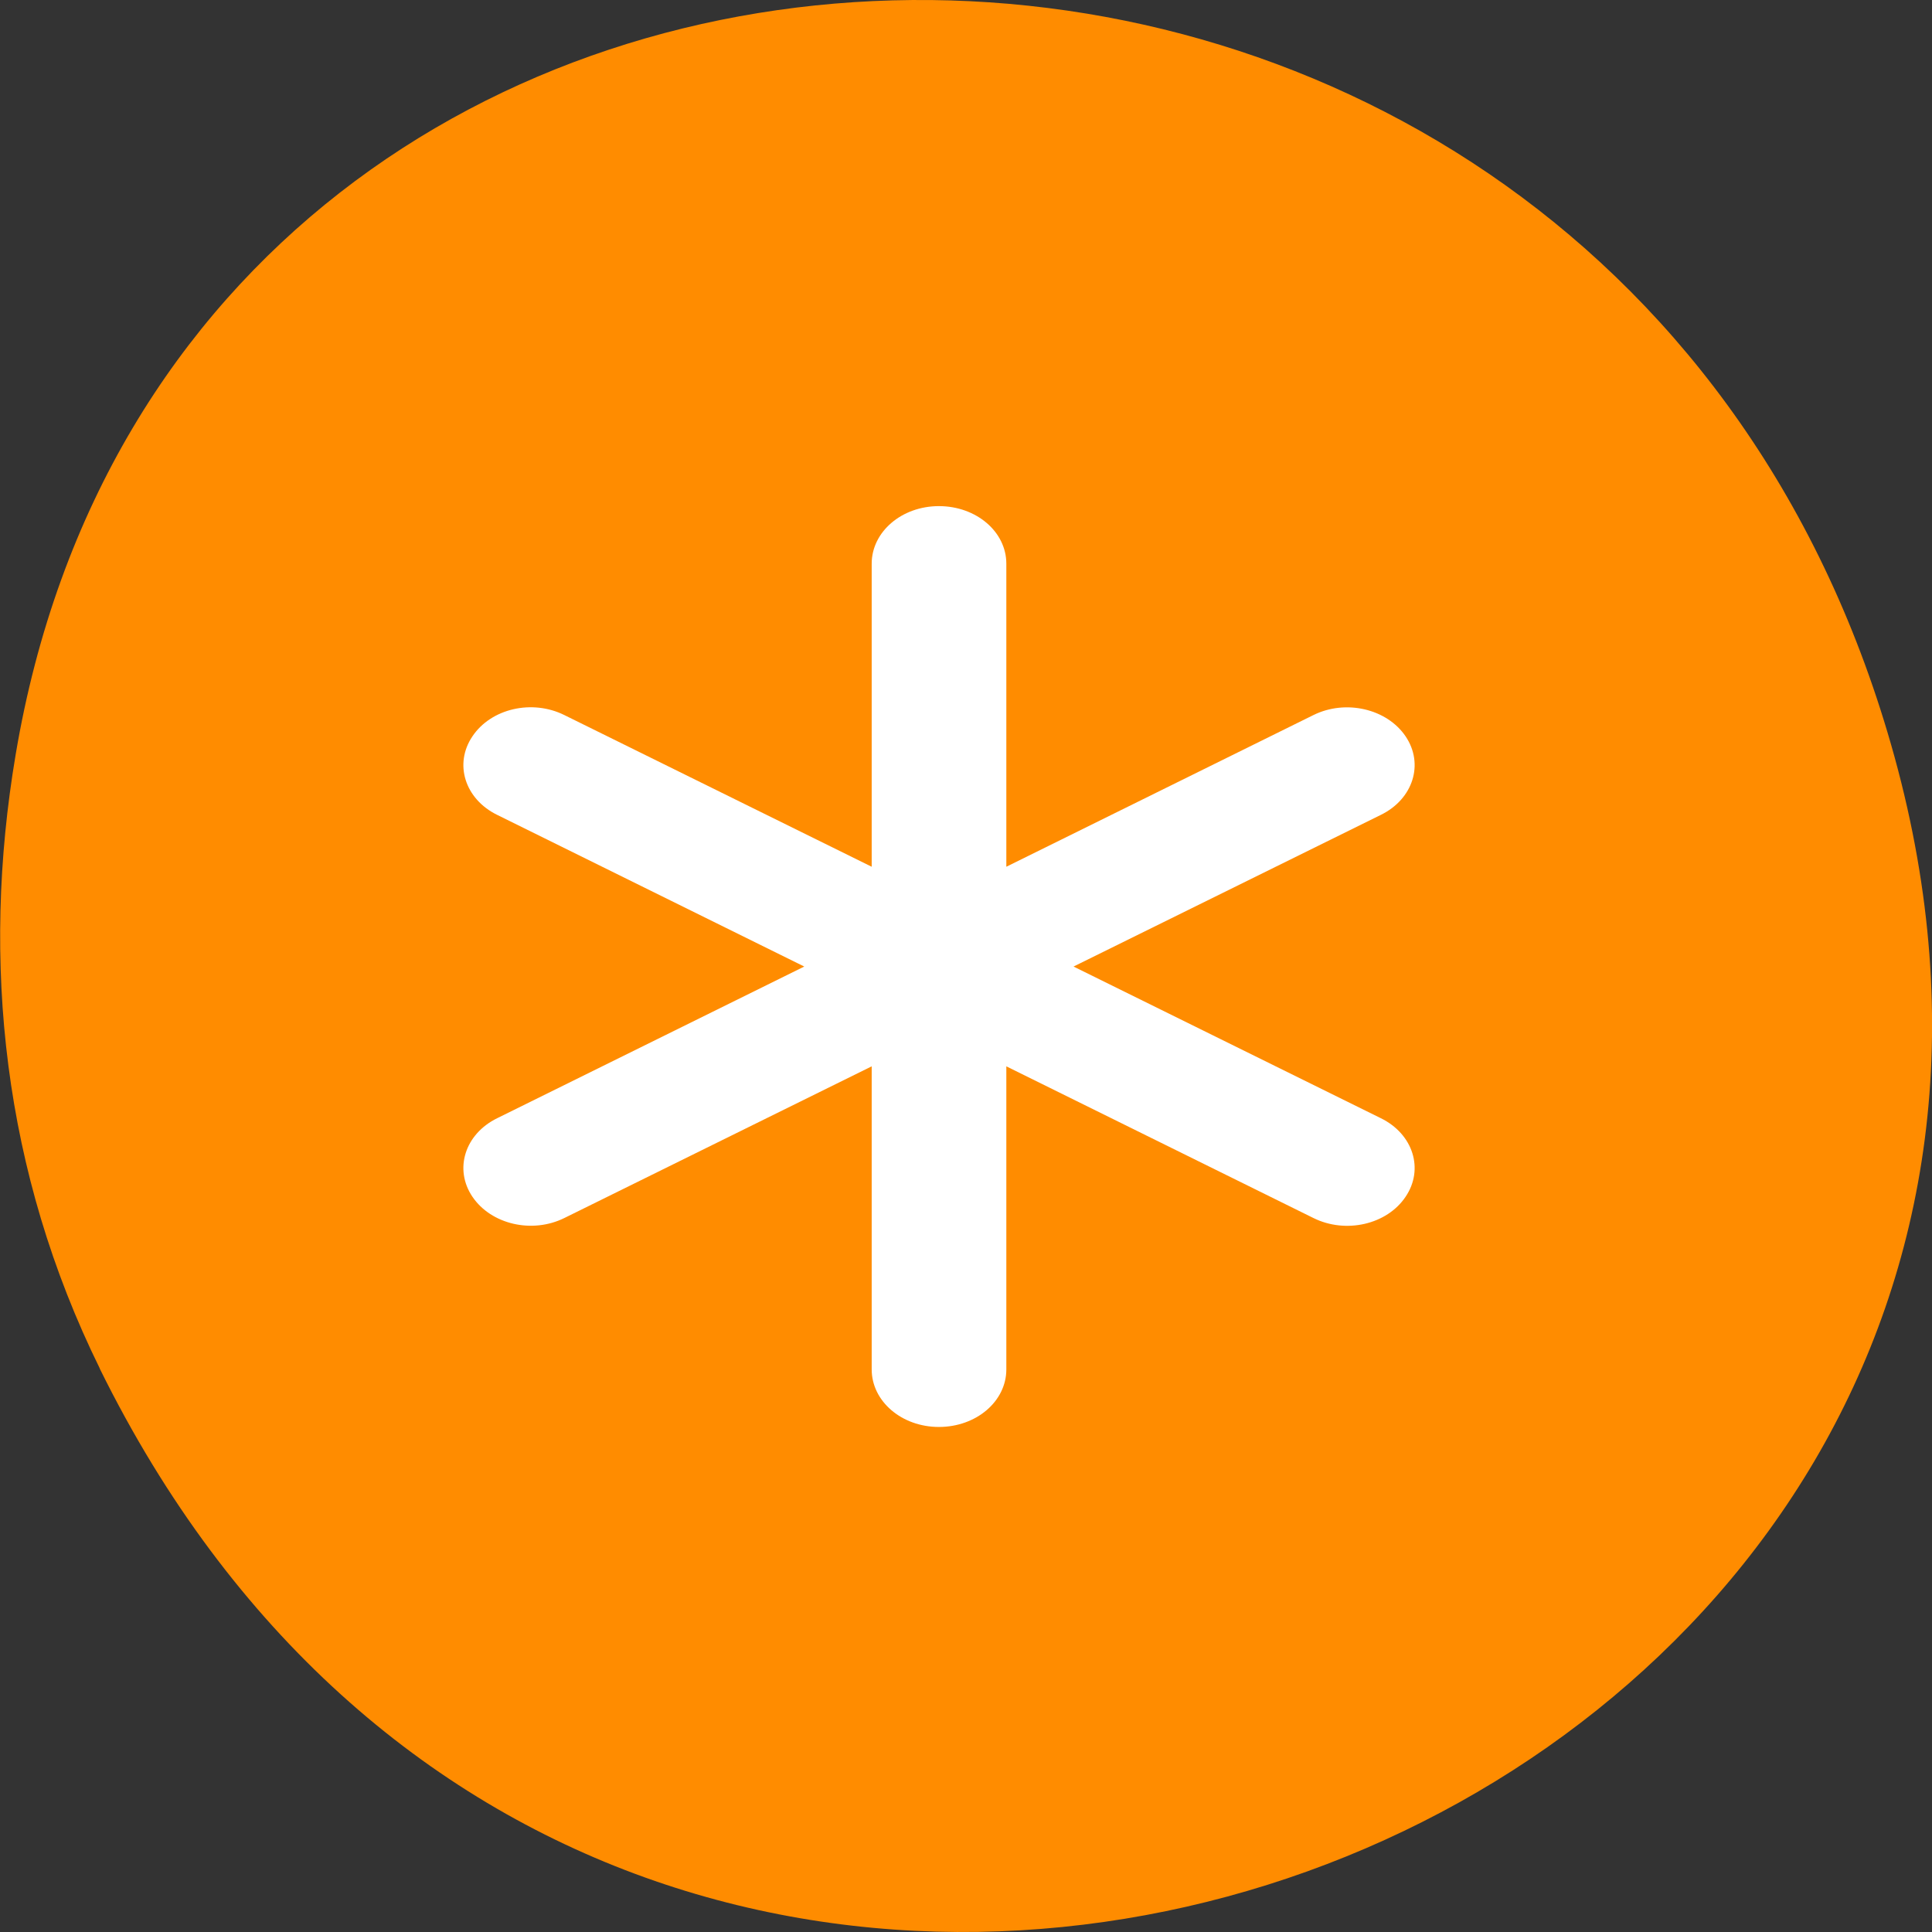 <svg xmlns="http://www.w3.org/2000/svg" viewBox="0 0 32 32"><rect x="0" y="0" width="32" height="32" fill="#333333" stroke="none"/><path d="m 1.652 22.668 c 8.742 17.734 34.676 7.855 29.727 -10.133 c -4.668 -16.949 -28.359 -16.465 -31.12 -0.035 c -0.578 3.43 -0.207 6.914 1.395 10.168" fill="#ff8c00"/><path d="m 15.551 8.383 c -0.617 0 -1.113 0.426 -1.113 0.953 v 5.02 l -5.09 -2.512 c -0.535 -0.266 -1.215 -0.109 -1.523 0.352 c -0.309 0.457 -0.125 1.039 0.41 1.301 l 5.086 2.512 l -5.086 2.512 c -0.535 0.262 -0.719 0.844 -0.41 1.301 c 0.309 0.457 0.988 0.617 1.523 0.352 l 5.09 -2.512 v 5.02 c 0 0.527 0.496 0.953 1.113 0.953 c 0.621 0 1.117 -0.426 1.117 -0.953 v -5.02 l 5.086 2.512 c 0.535 0.266 1.219 0.109 1.527 -0.352 c 0.309 -0.457 0.125 -1.039 -0.41 -1.301 l -5.09 -2.512 l 5.09 -2.512 c 0.535 -0.262 0.719 -0.844 0.41 -1.301 c -0.309 -0.457 -0.992 -0.617 -1.527 -0.352 l -5.086 2.512 v -5.02 c 0 -0.527 -0.496 -0.953 -1.117 -0.953" fill="#fff"/></svg>